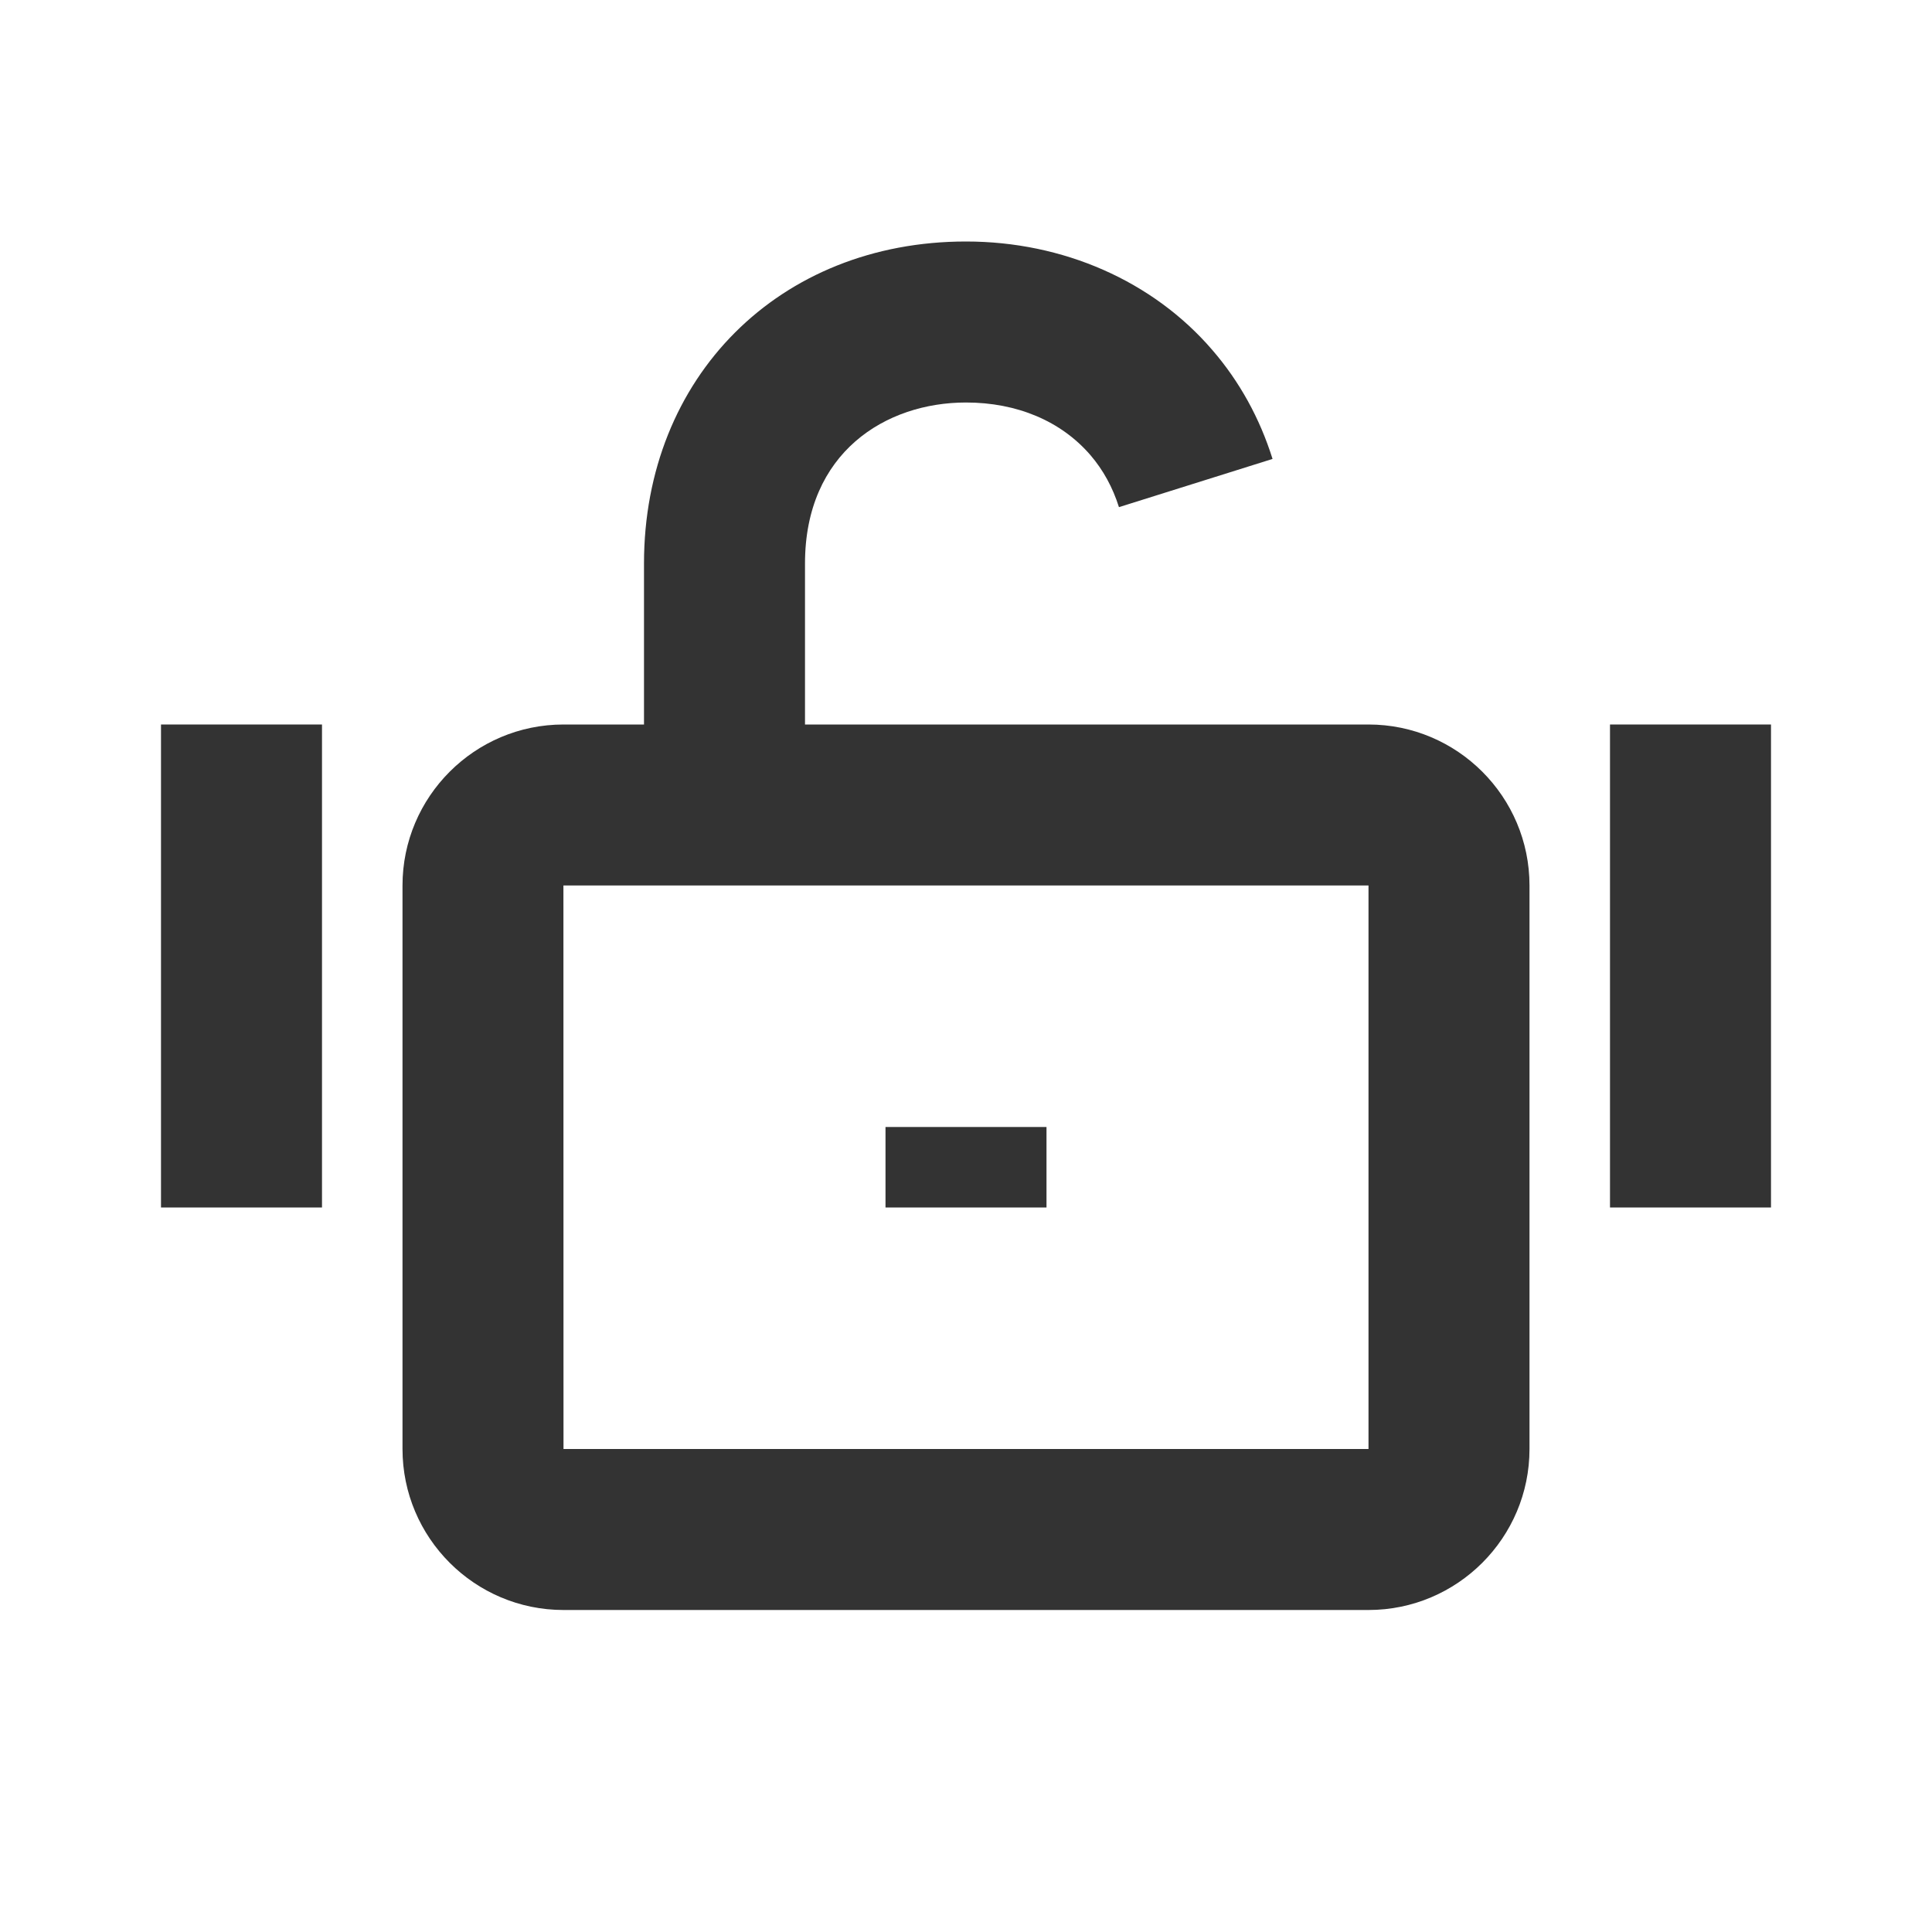<?xml version="1.0" encoding="iso-8859-1"?>
<svg version="1.1" id="&#x56FE;&#x5C42;_1" xmlns="http://www.w3.org/2000/svg" xmlns:xlink="http://www.w3.org/1999/xlink" x="0px"
	 y="0px" viewBox="0 0 24 24" style="enable-background:new 0 0 24 24;" xml:space="preserve">
<path style="fill:#333333;" d="M17,20H7c-1.103,0-2-0.897-2-2v-7c0-1.103,0.897-2,2-2h10c1.103,0,2,0.897,2,2v7
	C19,19.103,18.103,20,17,20z M7,11H6.999L7,18h10v-7H7z"/>
<path style="fill:#333333;" d="M10,10H8V7c0-2.318,1.682-4,4-4c1.208,0,2.323,0.491,3.06,1.348c0.337,0.39,0.589,0.846,0.748,1.353
	l-1.908,0.599c-0.077-0.245-0.196-0.462-0.354-0.646C13.182,5.231,12.634,5,12,5c-0.996,0-2,0.619-2,2V10z"/>
<rect x="11" y="14" style="fill:#333333;" width="2" height="1"/>
<rect x="2" y="9" style="fill:#333333;" width="2" height="6"/>
<rect x="20" y="9" style="fill:#333333;" width="2" height="6"/>
</svg>






